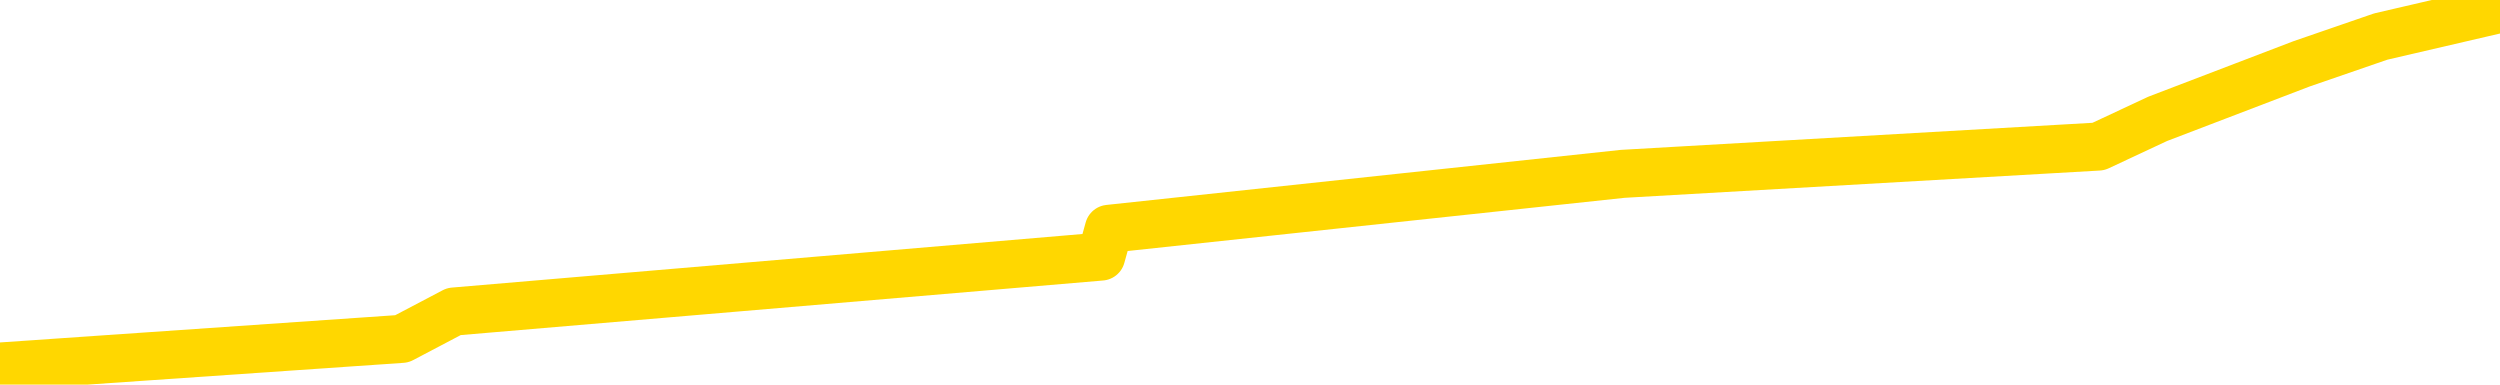 <svg xmlns="http://www.w3.org/2000/svg" version="1.1" viewBox="0 0 6500 1000">
	<path fill="none" stroke="gold" stroke-width="125" stroke-linecap="round" stroke-linejoin="round" d="M0 45374  L-362882 45374 L-360278 45302 L-358610 45231 L-340280 45087 L-340110 44944 L-332952 44801 L-332919 44801 L-319488 44730 L-316566 44801 L-303225 44587 L-299056 44301 L-297896 43943 L-297277 43585 L-295265 43371 L-291494 43228 L-290894 43085 L-290565 42942 L-290352 42798 L-289810 42655 L-288572 42083 L-287393 41511 L-284529 40939 L-284007 40366 L-279151 40223 L-276214 40080 L-276171 39937 L-275862 39794 L-275611 39651 L-273016 39508 L-268760 39508 L-268742 39508 L-267505 39508 L-265628 39508 L-263675 39365 L-262727 39222 L-262456 39079 L-262146 39007 L-262048 38936 L-261217 38936 L-259187 39007 L-258896 38364 L-256750 38077 L-256594 37648 L-252938 37219 L-252687 37434 L-252588 37362 L-252071 37577 L-249920 37934 L-248991 38292 L-247465 38650 L-246226 38650 L-244679 38578 L-241717 38435 L-240596 38292 L-240286 38149 L-239075 38077 L-236069 38864 L-236049 38793 L-235702 38721 L-235488 38650 L-235362 37648 L-235121 37505 L-235083 37362 L-235063 37219 L-235044 37076 L-234985 36933 L-234926 36790 L-234908 36647 L-234465 36504 L-233226 36361 L-231680 36218 L-228292 36075 L-222566 36003 L-222364 35932 L-220729 35860 L-219007 35788 L-217575 35717 L-217342 35645 L-216627 35574 L-210495 35502 L-210127 35359 L-209973 35216 L-209394 35073 L-209102 34930 L-208134 34787 L-207825 34644 L-207226 34501 L-205619 34501 L-204884 34501 L-204575 34572 L-203806 34572 L-201770 34429 L-201345 34286 L-200532 34215 L-193104 34072 L-192581 33929 L-192407 33786 L-191672 33643 L-190104 33500 L-189699 33428 L-187474 33285 L-186526 33213 L-186101 33142 L-185771 33142 L-184727 33070 L-182619 32927 L-182366 32784 L-181748 32641 L-180935 32570 L-178827 32427 L-178778 32283 L-176850 32140 L-176525 31997 L-176390 31854 L-175886 31783 L-174474 31640 L-173971 31354 L-173449 31139 L-169889 30853 L-169154 30567 L-166729 30567 L-165440 30424 L-165033 30352 L-161881 30352 L-161726 30352 L-161705 30424 L-161339 30424 L-160081 30495 L-159366 30567 L-158476 30567 L-158069 30567 L-157140 30567 L-156032 30495 L-155728 30781 L-149479 30924 L-148532 31067 L-146906 31211 L-146404 31282 L-142729 31354 L-141896 31425 L-137943 31497 L-136531 31282 L-134042 31139 L-133365 30996 L-133327 30924 L-132456 30924 L-129245 30853 L-126382 30781 L-125414 30710 L-124292 30567 L-124273 30424 L-122648 30281 L-122184 30066 L-122092 29994 L-115723 29923 L-114774 29851 L-112317 29780 L-111445 29637 L-110209 29565 L-108208 29494 L-107810 29351 L-106374 29208 L-104348 29136 L-104134 28993 L-102954 28922 L-101446 28850 L-101426 28778 L-99413 28707 L-98544 28564 L-97673 28492 L-97088 28349 L-96551 28206 L-95893 28063 L-94655 27920 L-94095 27849 L-92914 27777 L-91676 27706 L-91637 27634 L-91251 27562 L-90709 27419 L-89935 27348 L-88813 27276 L-86724 27133 L-86390 26990 L-86105 26847 L-85176 26776 L-84693 26633 L-83957 26561 L-80326 26489 L-79199 26418 L-79044 26346 L-78018 26203 L-74303 26132 L-73086 25989 L-71267 25846 L-68482 25774 L-67920 25631 L-64032 25631 L-61556 25560 L-60221 25560 L-59717 25488 L-59234 25417 L-56545 25417 L-52773 25417 L-50316 25417 L-49136 25417 L-48497 25345 L-46138 25202 L-46060 25130 L-45013 25059 L-44919 24916 L-44416 24916 L-43971 24916 L-43913 24916 L-43699 24916 L-40740 24773 L-38032 24701 L-37877 24630 L-34357 24558 L-33834 24415 L-32866 24272 L-32517 24201 L-31474 24057 L-30545 23914 L-30119 23843 L-28610 23843 L-27643 23771 L-27625 23700 L-25729 18478 L-25613 13113 L-25565 7820 L-25540 2527 L-22536 2455 L-20505 2312 L-18745 2241 L-18377 2169 L-17932 2026 L-17565 1954 L-17151 1811 L-15166 1740 L-14953 1740 L-14798 1668 L-13193 1668 L-12071 1597 L-11123 1525 L-9865 1382 L-8221 1311 L-7041 1168 L-452 1096 L-405 1025 L0 953 L1045 881 L1180 810 L2863 667 L2883 595 L4219 452 L5456 381 L5610 309 L5984 166 L6190 95 L6500 23" />
</svg>

